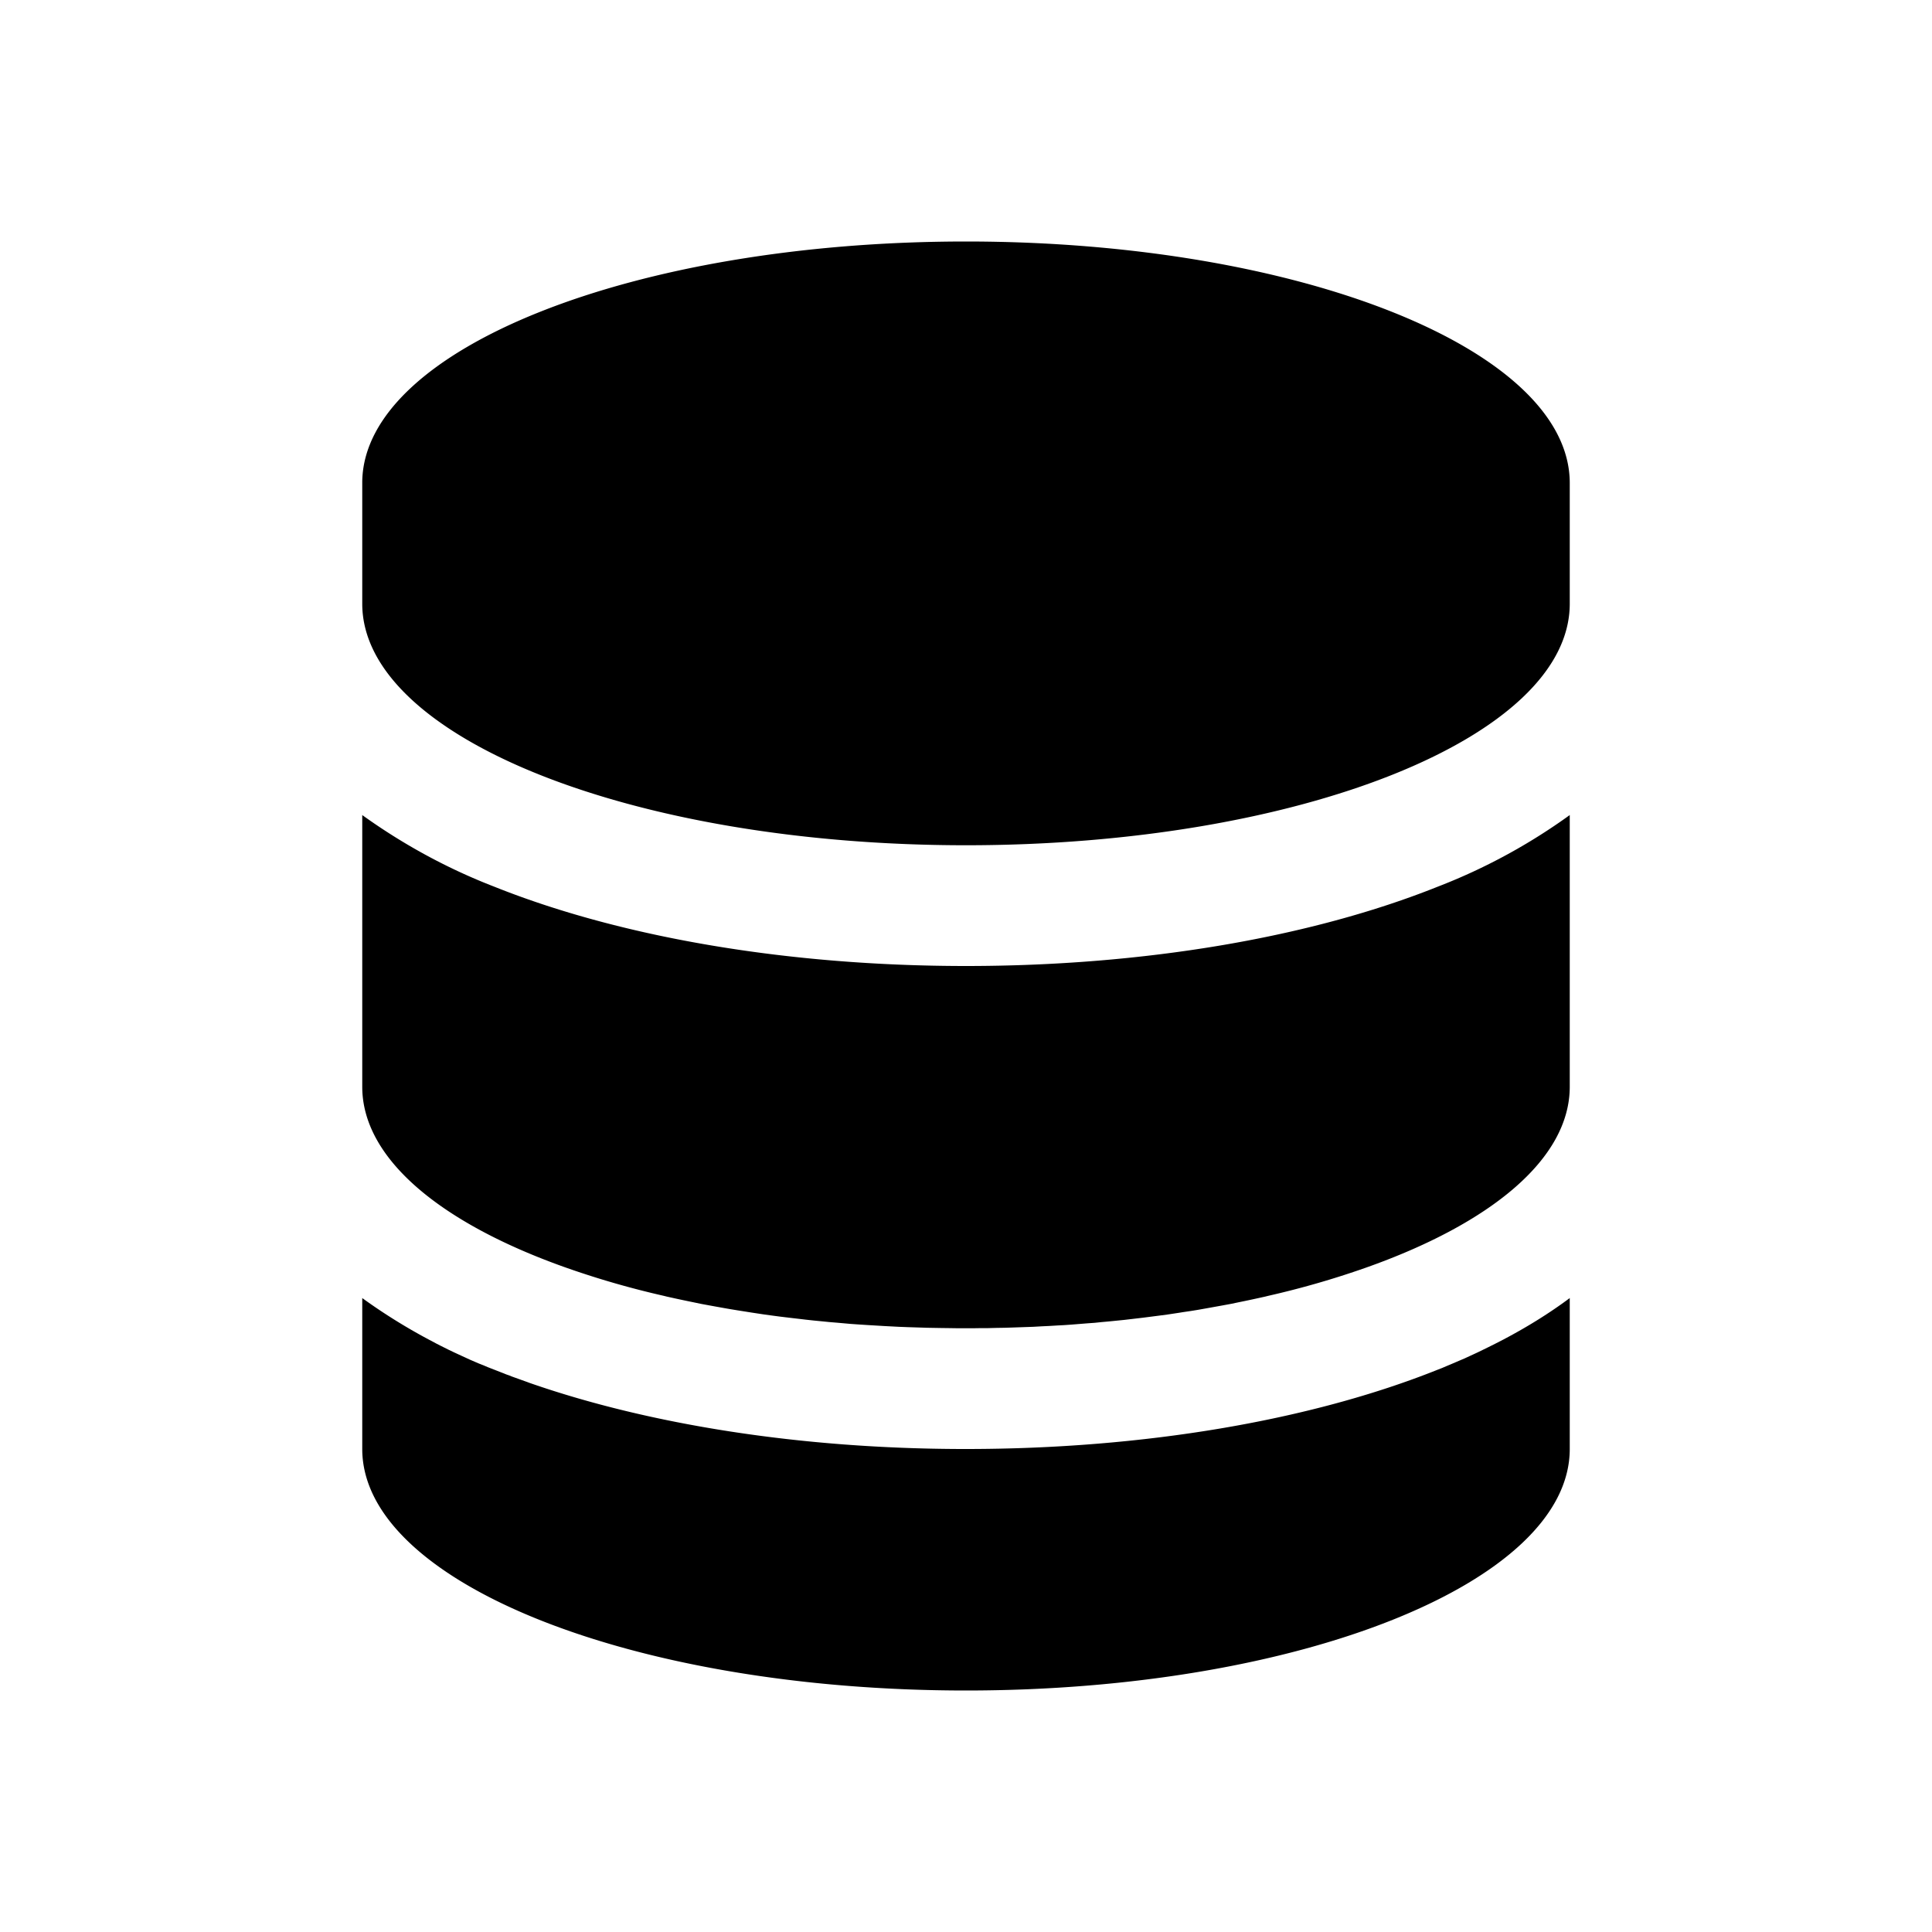 <svg xmlns="http://www.w3.org/2000/svg" fill-rule="evenodd" stroke-linejoin="round" stroke-miterlimit="2" clip-rule="evenodd" viewBox="0 0 16 16"><defs/><path d="M3 10.75c.174.126.357.24.546.341l.062.033.039.02.034.017.034.017.044.021.043.02.044.02.043.02.044.019.035.015.036.014.035.015.036.014.018.007.082.032.017.007.026.009.019.008.134.048.01.004c1 .349 2.254.546 3.584.549H8c1.475 0 2.857-.237 3.907-.657l.036-.014.035-.015.036-.015.035-.015.035-.015.047-.02.043-.02.05-.023.015-.007.082-.04.034-.017.034-.017.033-.017.033-.017c.193-.102.376-.215.545-.341V12c0 1.104-2.24 2-5 2s-5-.896-5-2v-1.25zm1.693-.25C3.655 10.134 3 9.598 3 9V6.75c.338.243.705.443 1.093.593C5.143 7.763 6.525 8 8 8s2.857-.237 3.907-.657A4.841 4.841 0 0013 6.75V9c0 .598-.655 1.134-1.693 1.5a7.28 7.28 0 01-.806.232l-.024.006c-.072.016-.145.032-.22.047l-.062.013-.065.012-.15.027-.062.011-.056.009-.068.01-.024.004-.099.015-.068.009-.07.009-.062.008-.051.006-.051.006-.06.007-.06.006-.07.007-.056.005-.058.006-.057.004-.062.005-.075.006-.057.004-.057.003-.066.004-.064.003-.07.004-.058.002-.058.002-.057.002-.063.002-.064.001-.079.002h-.059l-.06.001h-.124l-.064-.001-.078-.001-.059-.001-.058-.001-.029-.001-.063-.002-.064-.002-.077-.003-.057-.003-.058-.003-.067-.004-.084-.005-.076-.005-.057-.004-.056-.005-.056-.005-.061-.005-.06-.006-.072-.007-.065-.007-.05-.006-.052-.006-.059-.007-.058-.007-.075-.01-.051-.007-.099-.015-.063-.01-.057-.009-.067-.011-.023-.004a21.852 21.852 0 01-.15-.027l-.065-.012-.062-.013a10.512 10.512 0 01-.22-.047l-.024-.006a7.28 7.28 0 01-.806-.232zM3 3.987C3.017 2.888 5.25 2 8 2c2.761 0 5 .895 5 2v1c0 1.105-2.239 2-5 2s-5-.895-5-2V3.987z"/></svg>